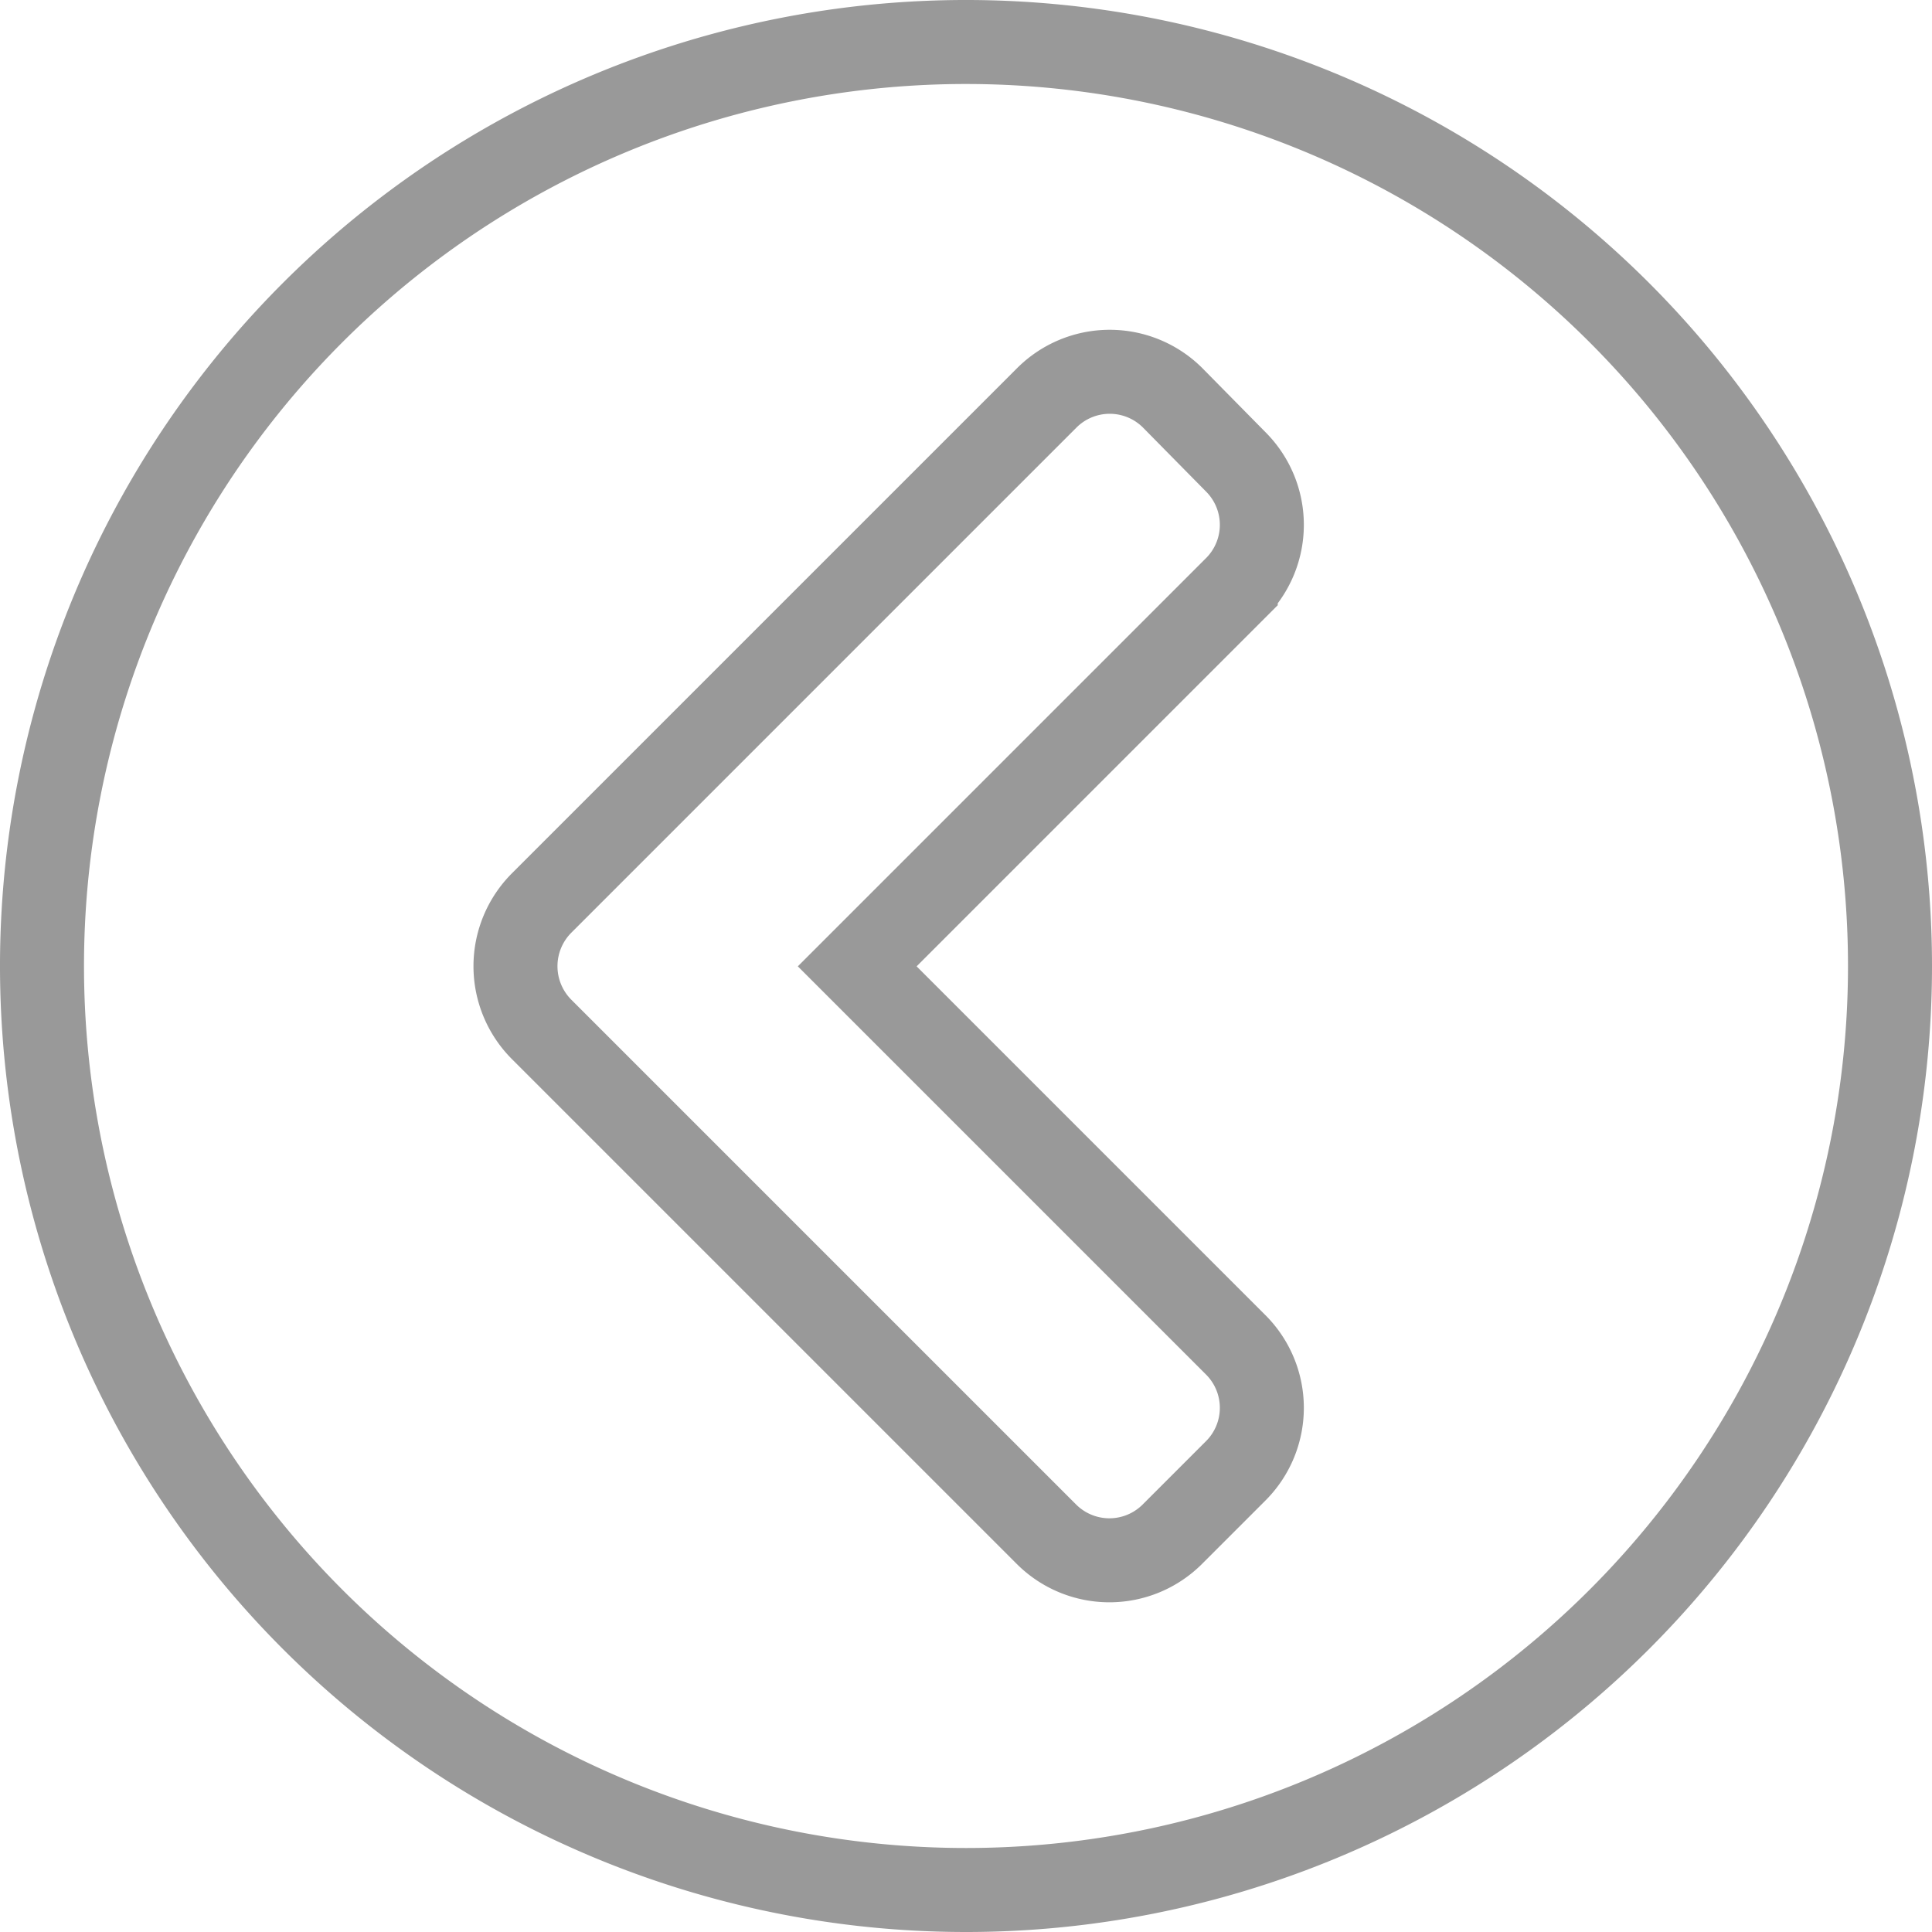 <svg xmlns="http://www.w3.org/2000/svg" width="23" height="23" viewBox="0 0 23 23">
  <defs>
    <style>
      .cls-1 {
        fill: none;
        stroke: #999;
      }
    </style>
  </defs>
  <path id="Icon_awesome-chevron-circle-left" data-name="Icon awesome-chevron-circle-left" class="cls-1" d="M11.563,22.563a11,11,0,1,1,11-11A11,11,0,0,1,11.563,22.563ZM6.51,12.317l6.01,6.01a1.06,1.06,0,0,0,1.5,0l.754-.754a1.06,1.06,0,0,0,0-1.5l-4.506-4.506,4.506-4.506a1.06,1.06,0,0,0,0-1.5L14.024,4.8a1.06,1.06,0,0,0-1.5,0l-6.01,6.01A1.065,1.065,0,0,0,6.51,12.317Z" transform="translate(-0.063 -0.063)"/>
</svg>
